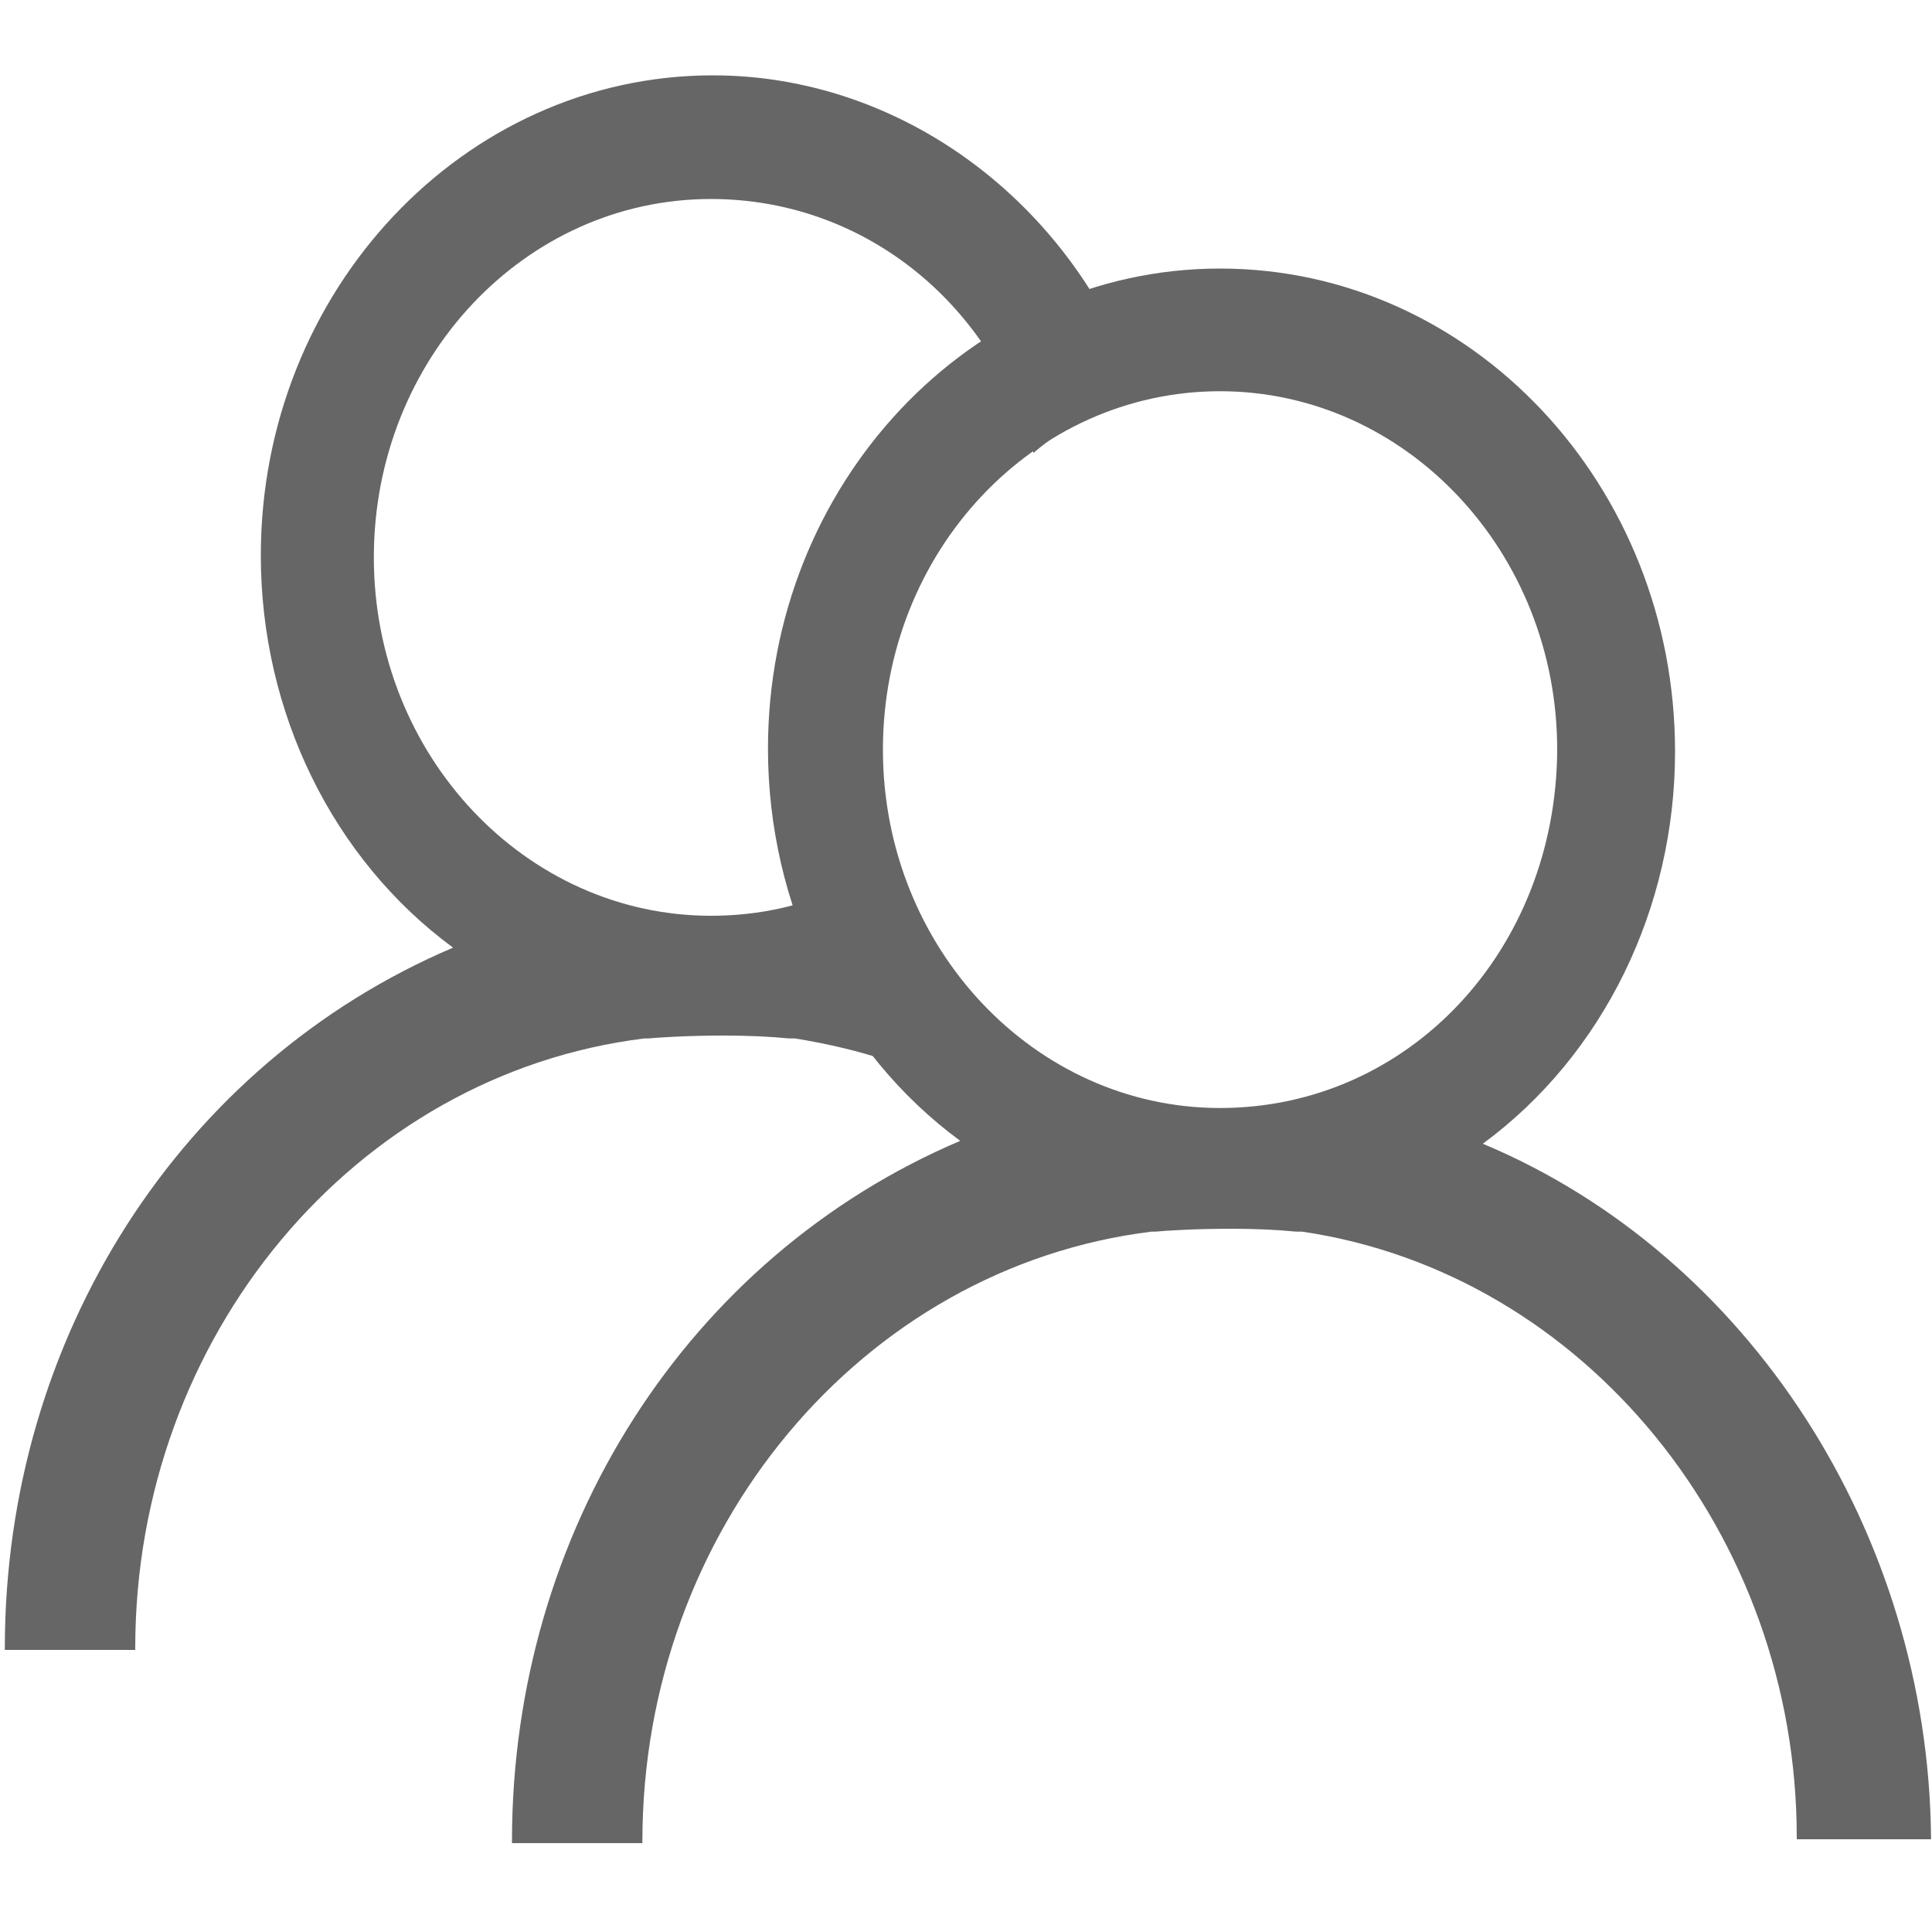 <?xml version="1.0" encoding="utf-8"?>
<!-- Generator: Adobe Illustrator 21.0.0, SVG Export Plug-In . SVG Version: 6.00 Build 0)  -->
<svg version="1.1" id="图层_1" xmlns="http://www.w3.org/2000/svg" xmlns:xlink="http://www.w3.org/1999/xlink" x="0px" y="0px"
	 viewBox="0 0 200 200" style="enable-background:new 0 0 200 200;" xml:space="preserve">
<style type="text/css">
	.st0{fill:#737987;}
	.st1{fill:#666666;}
</style>
<path class="st0" d="M-162.1,74.3"/>
<path class="st1" d="M0.5,170.8v-0.2c0-32.1,18.2-60.5,46.4-72.5c-12.5-9.2-19.9-24.4-19.9-40.6c0-27.4,21-49.7,46.8-49.7
	c19.4,0,37.1,13,44,32.4l0.1,0.2l-0.2,0.1c-4,1.7-7.5,3.7-10.5,6.2l-0.2,0.2l-0.1-0.3C102.4,31,89.1,20.6,73.6,20.6
	c-19.3,0-34.9,16.6-34.9,37.1s15.7,37.1,34.9,37.1c5.1,0,9.9-1.1,14.4-3.3l0.3-0.1l0,0.3c0.7,7.3,2.9,13.3,11.8,21.3l-0.2,0.3
	c-5-2.8-10.8-4.7-17.6-5.8l-0.6,0c-2-0.2-4.3-0.3-6.8-0.3c-3.6,0-6.8,0.2-7.8,0.3c-0.2,0-0.3,0-0.4,0c-30,3.7-52.7,30.9-52.7,63.1
	v0.2H0.5z"/>
<path class="st1" d="M53,190.8v-0.2c0-32.1,18.2-60.5,46.4-72.5c-12.5-9.2-19.9-24.4-19.9-40.6c0-27.4,21-49.7,46.8-49.7
	c26,0,47.1,22.4,47.1,50c0,16.2-7.4,31.4-19.9,40.6c27.5,11.5,46.1,40.3,46.4,71.8l0,0.2H186v-0.2c0-31.4-22-58.4-51.2-62.7l-0.6,0
	c-2-0.2-4.3-0.3-6.8-0.3c-3.7,0-6.8,0.2-7.8,0.3c-0.2,0-0.3,0-0.4,0c-30,3.7-52.7,30.9-52.7,63.1v0.2H53z M126.3,40.5
	c-19.3,0-34.9,16.6-34.9,37.1s15.7,37.1,34.9,37.1c19.5,0,34.8-16.3,34.9-37.1C161.2,57.1,145.5,40.5,126.3,40.5z"/>
</svg>
